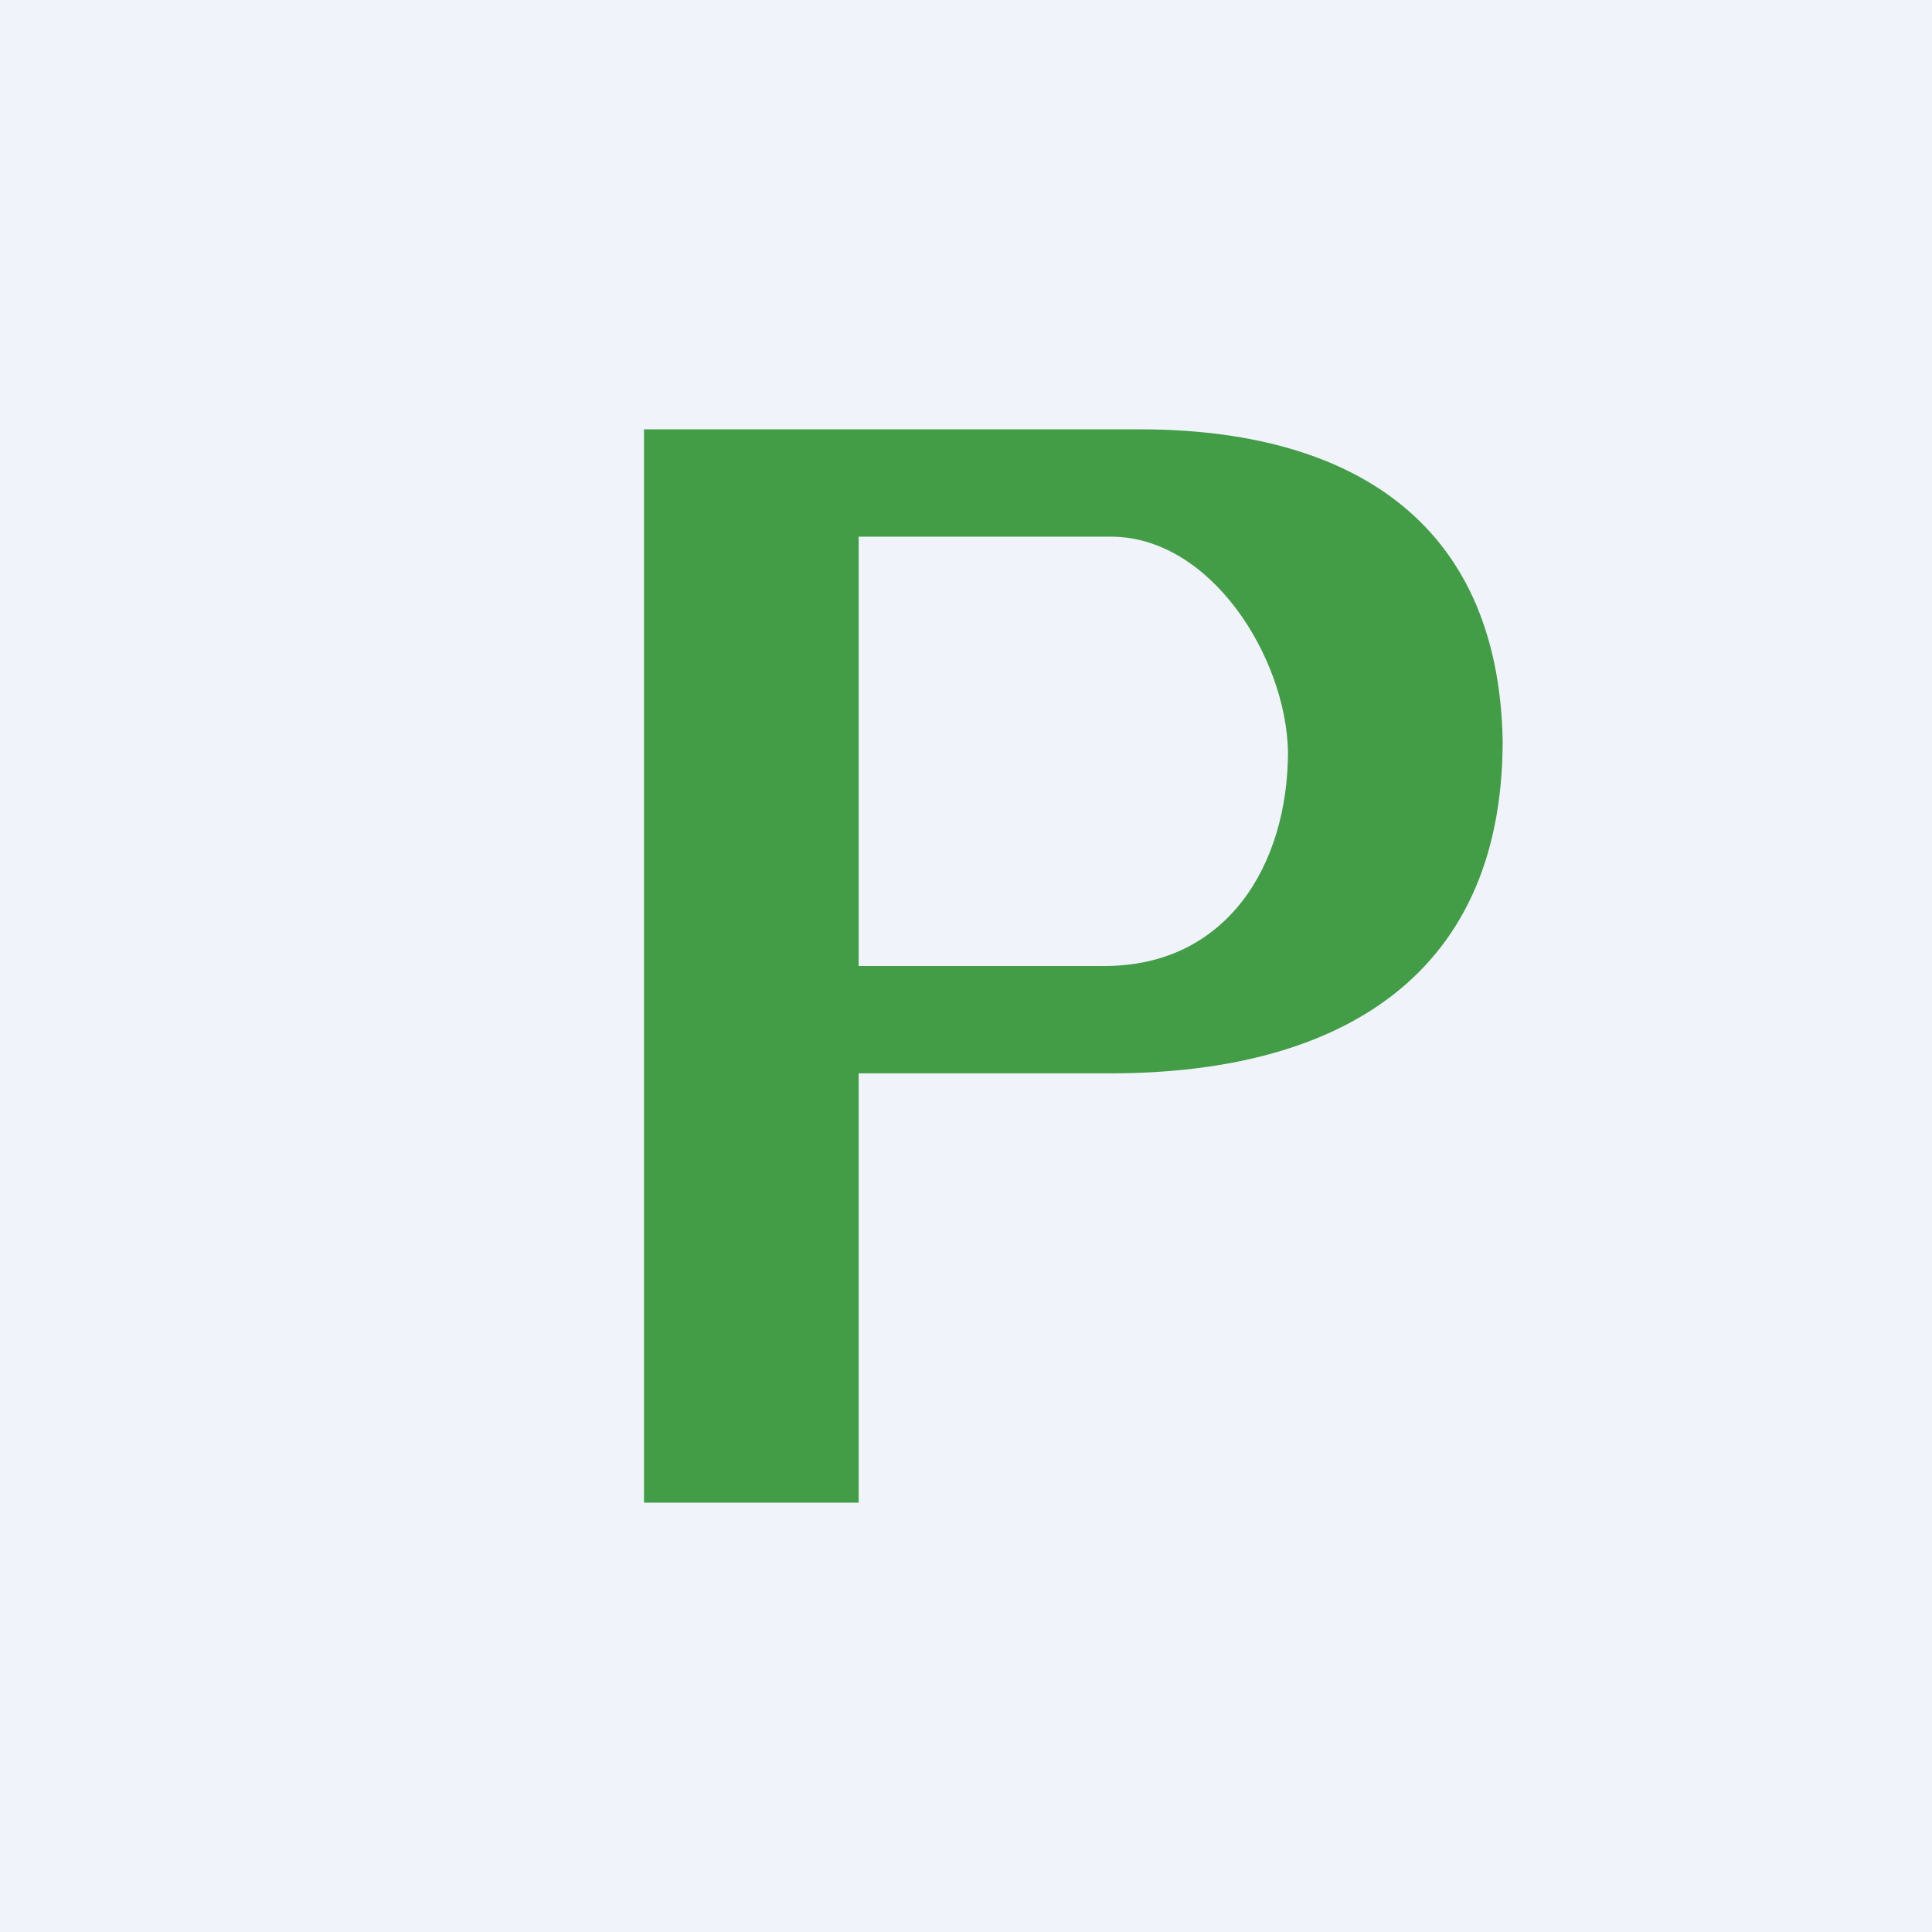 <!-- by TradingView --><svg width="18" height="18" viewBox="0 0 18 18" xmlns="http://www.w3.org/2000/svg"><path fill="#F0F3FA" d="M0 0h18v18H0z"/><path d="M10.29 9H8V5h2.35c.93 0 1.63 1.12 1.65 2 0 1.06-.57 2-1.71 2Zm.33-5H6v10h2v-4h2.35C12.38 10 14 9.17 14 6.9 13.96 4.83 12.55 4 10.62 4Z" fill="#429D46"/></svg>